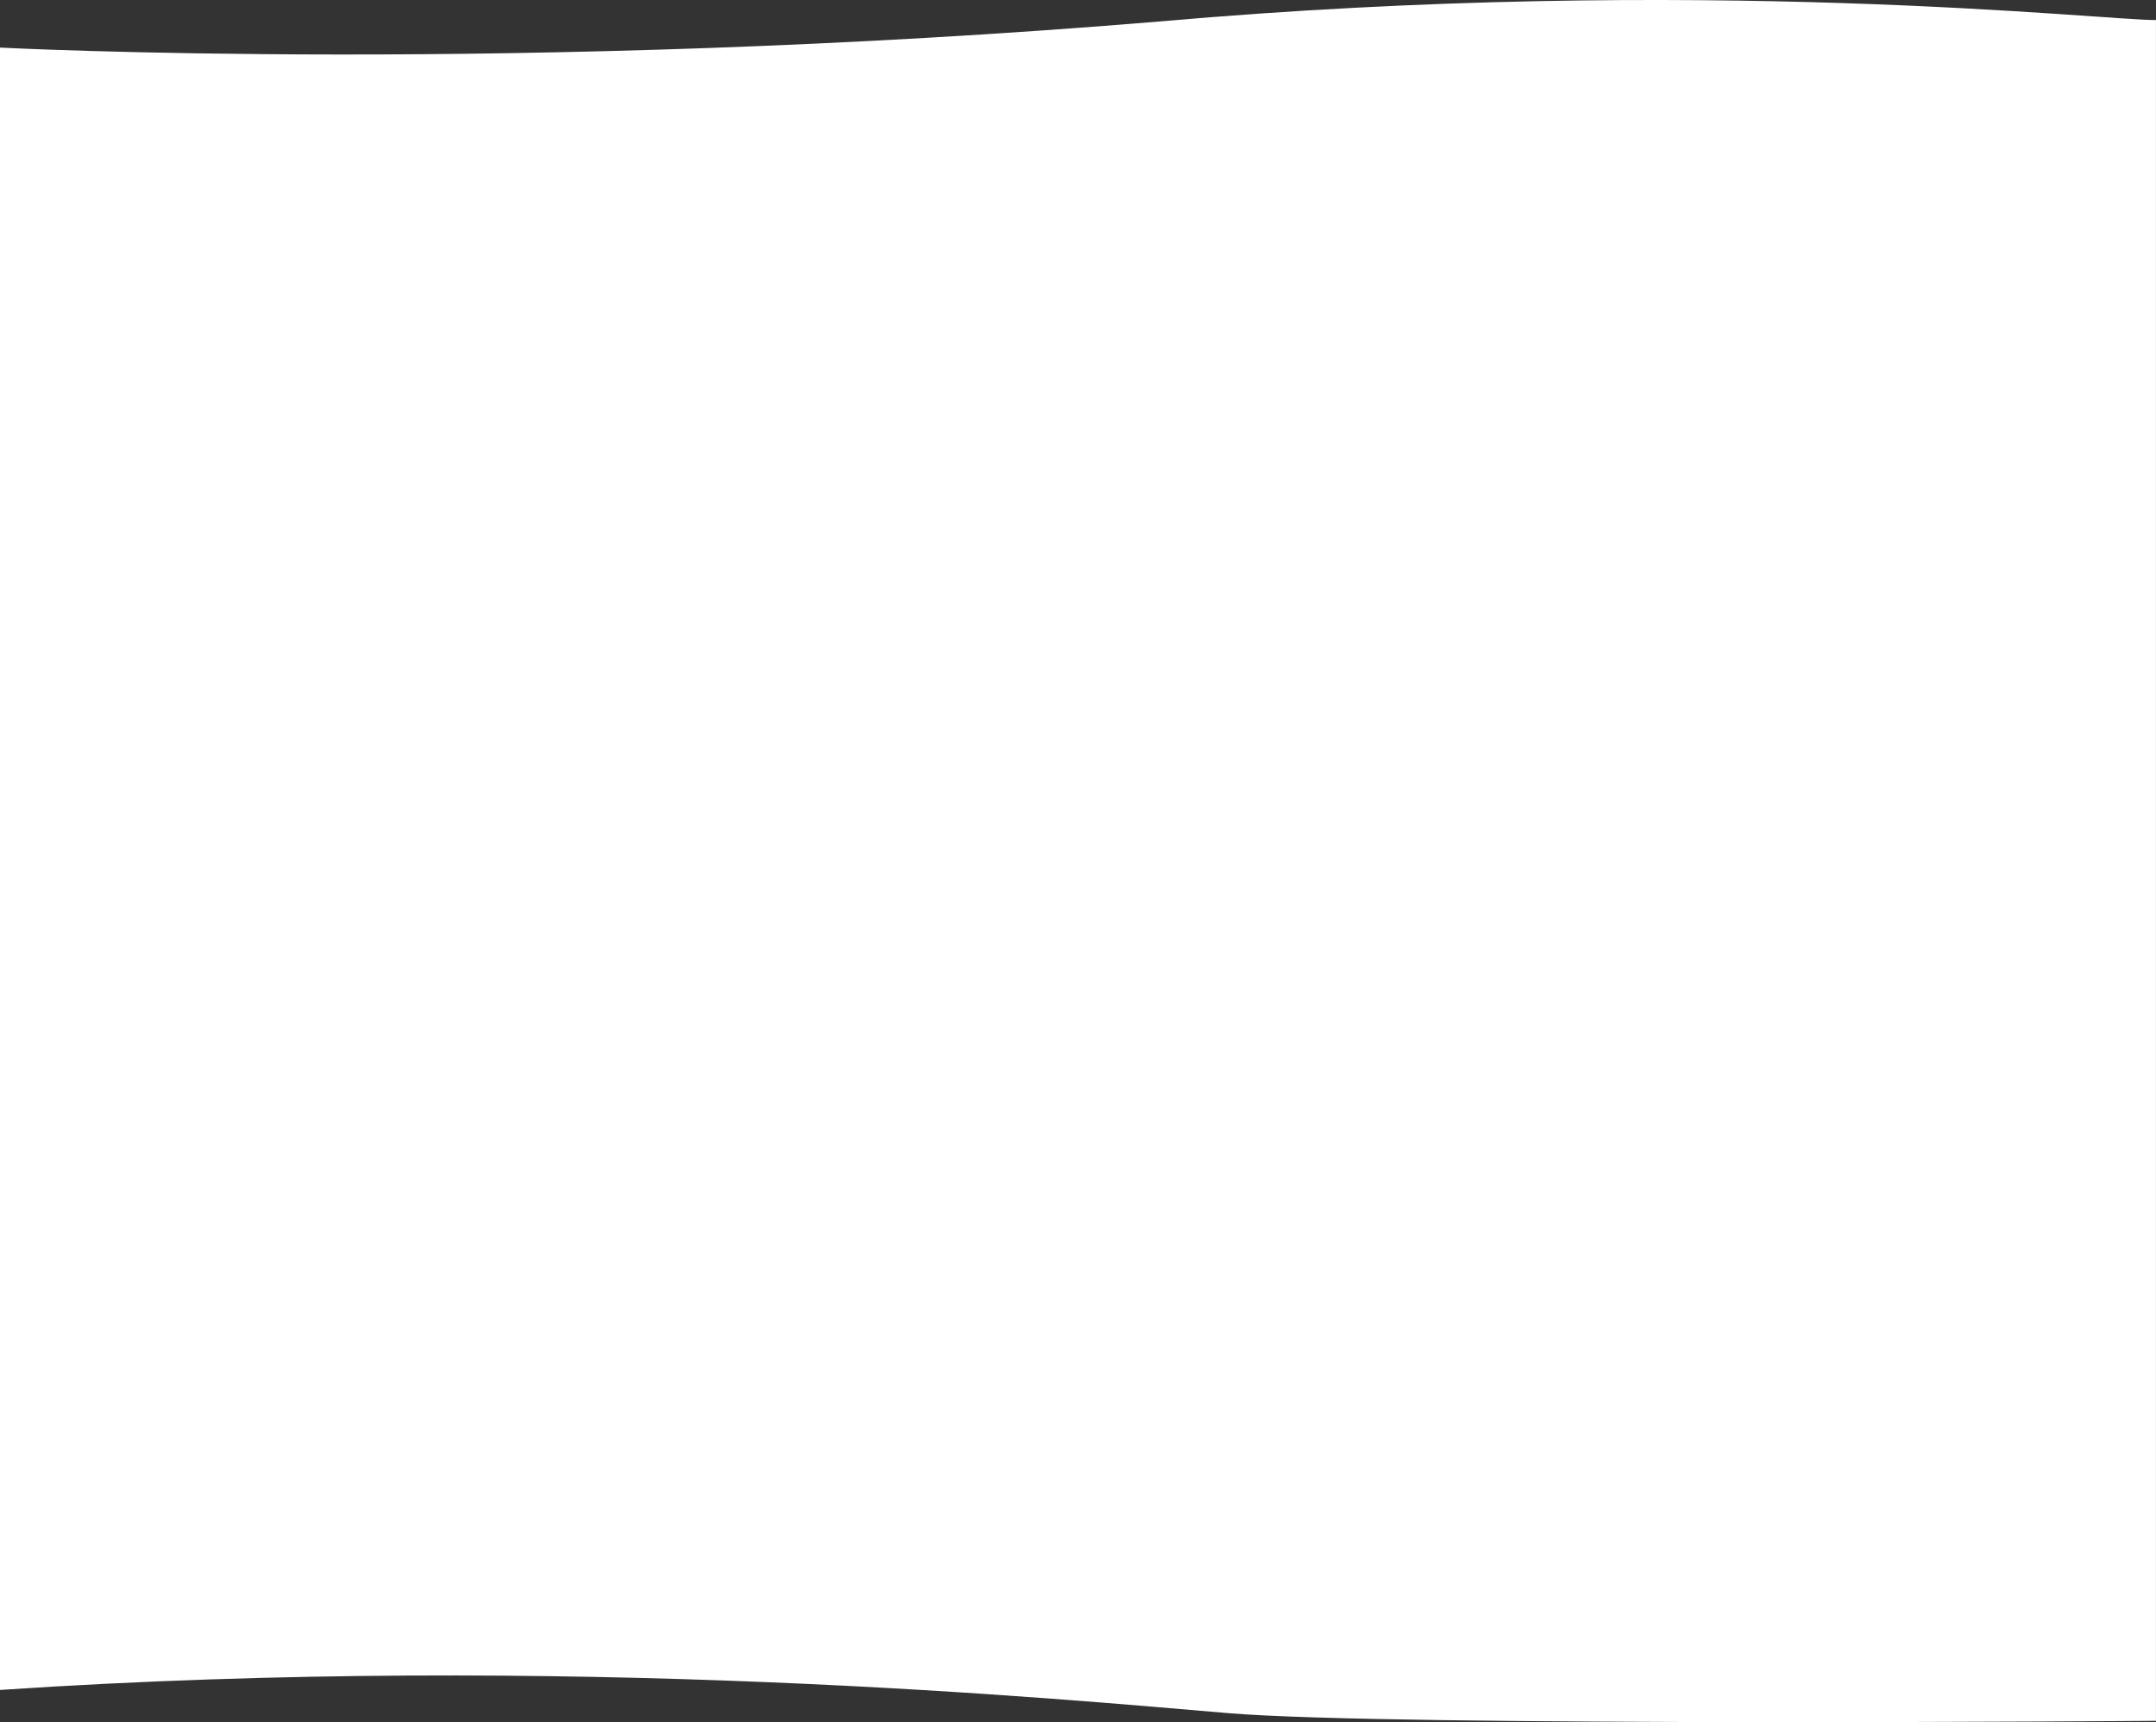 <svg xmlns="http://www.w3.org/2000/svg" viewBox="0 0 689.41 550.75"><rect x="0" y="0" width="689.41" height="550.75" fill="#333333" stroke="none"/><defs><style>.cls-1{fill:#fff}</style></defs><title>Asset 1</title><g id="Layer_2" data-name="Layer 2"><path class="cls-1" d="M0 15.22s166.16 8.67 370.9-8.36c173.4-15.29 302.47-.22 318.5-.46v543.93s-244.31 1.92-296.47-2.45S181.69 528.25 0 540.45z" id="Layer_1-2" data-name="Layer 1"/></g></svg>